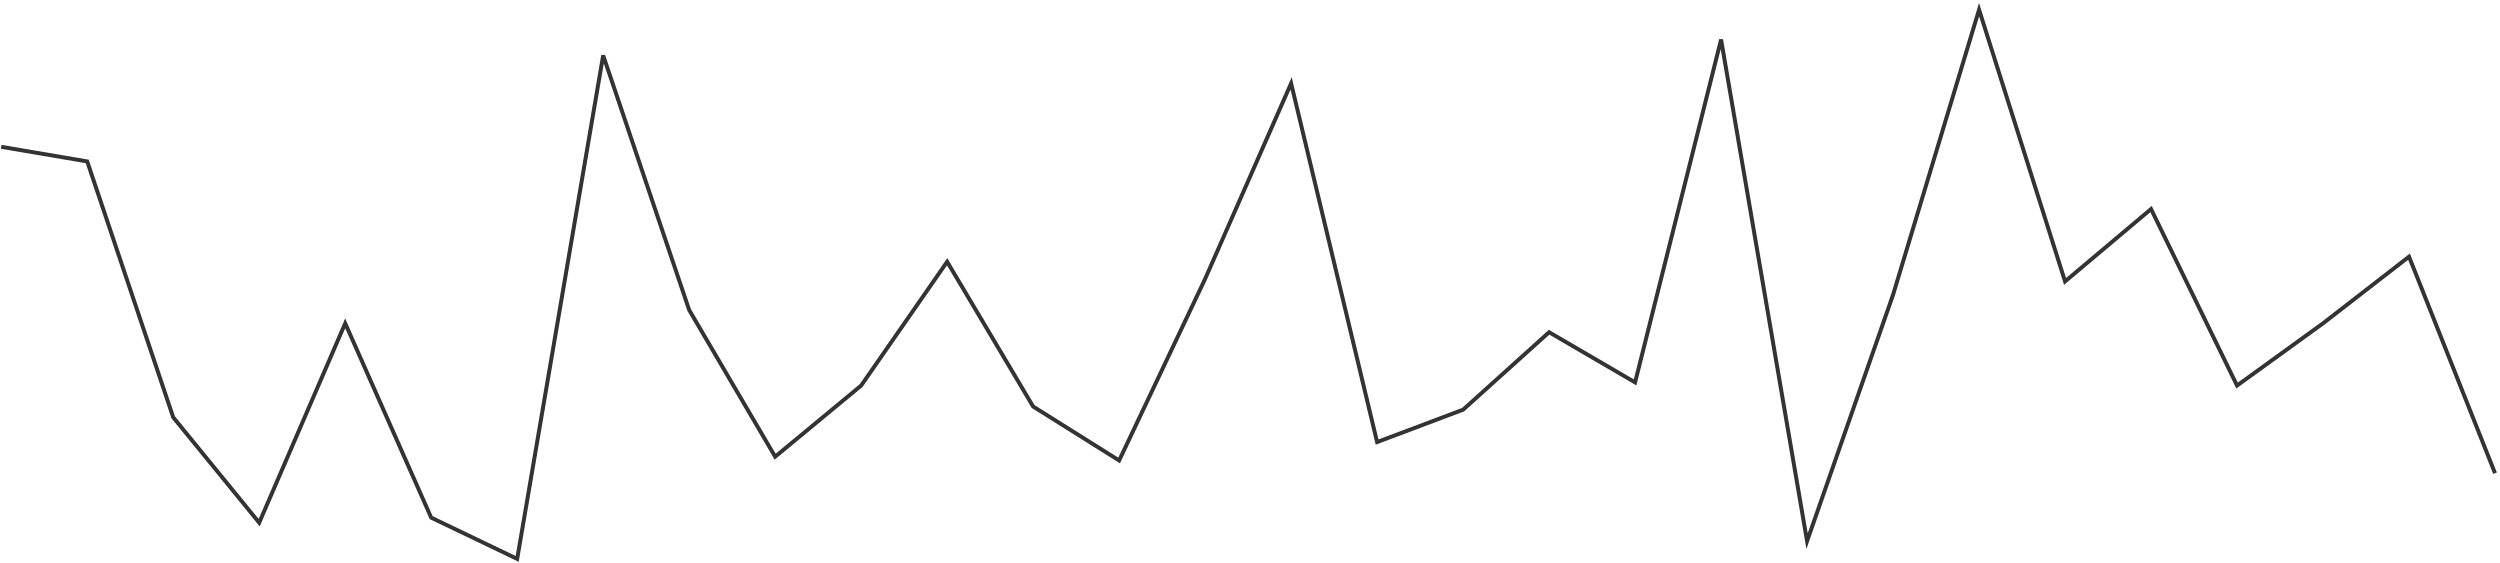 <?xml version="1.0" encoding="UTF-8" standalone="no"?><svg width='630' height='142' viewBox='0 0 630 142' fill='none' xmlns='http://www.w3.org/2000/svg'>
<path d='M0.308 37L21.978 40.68L43.648 105.16L65.318 131.72L86.989 81.48L108.659 130.44L130.329 140.84L151.999 13.96L173.67 78.12L195.34 115.08L217.01 97.16L238.68 65.96L260.351 102.44L282.021 116.04L303.691 70.28L325.361 21L347.032 111.4L368.702 103.24L390.372 83.72L412.042 96.36L433.713 9.96L455.383 136.36L477.053 74.28L498.723 2.44L520.394 70.92L542.064 52.68L563.734 97.16L585.404 81.48L607.075 64.68L628.745 119.24' stroke='#333333'/>
</svg>
